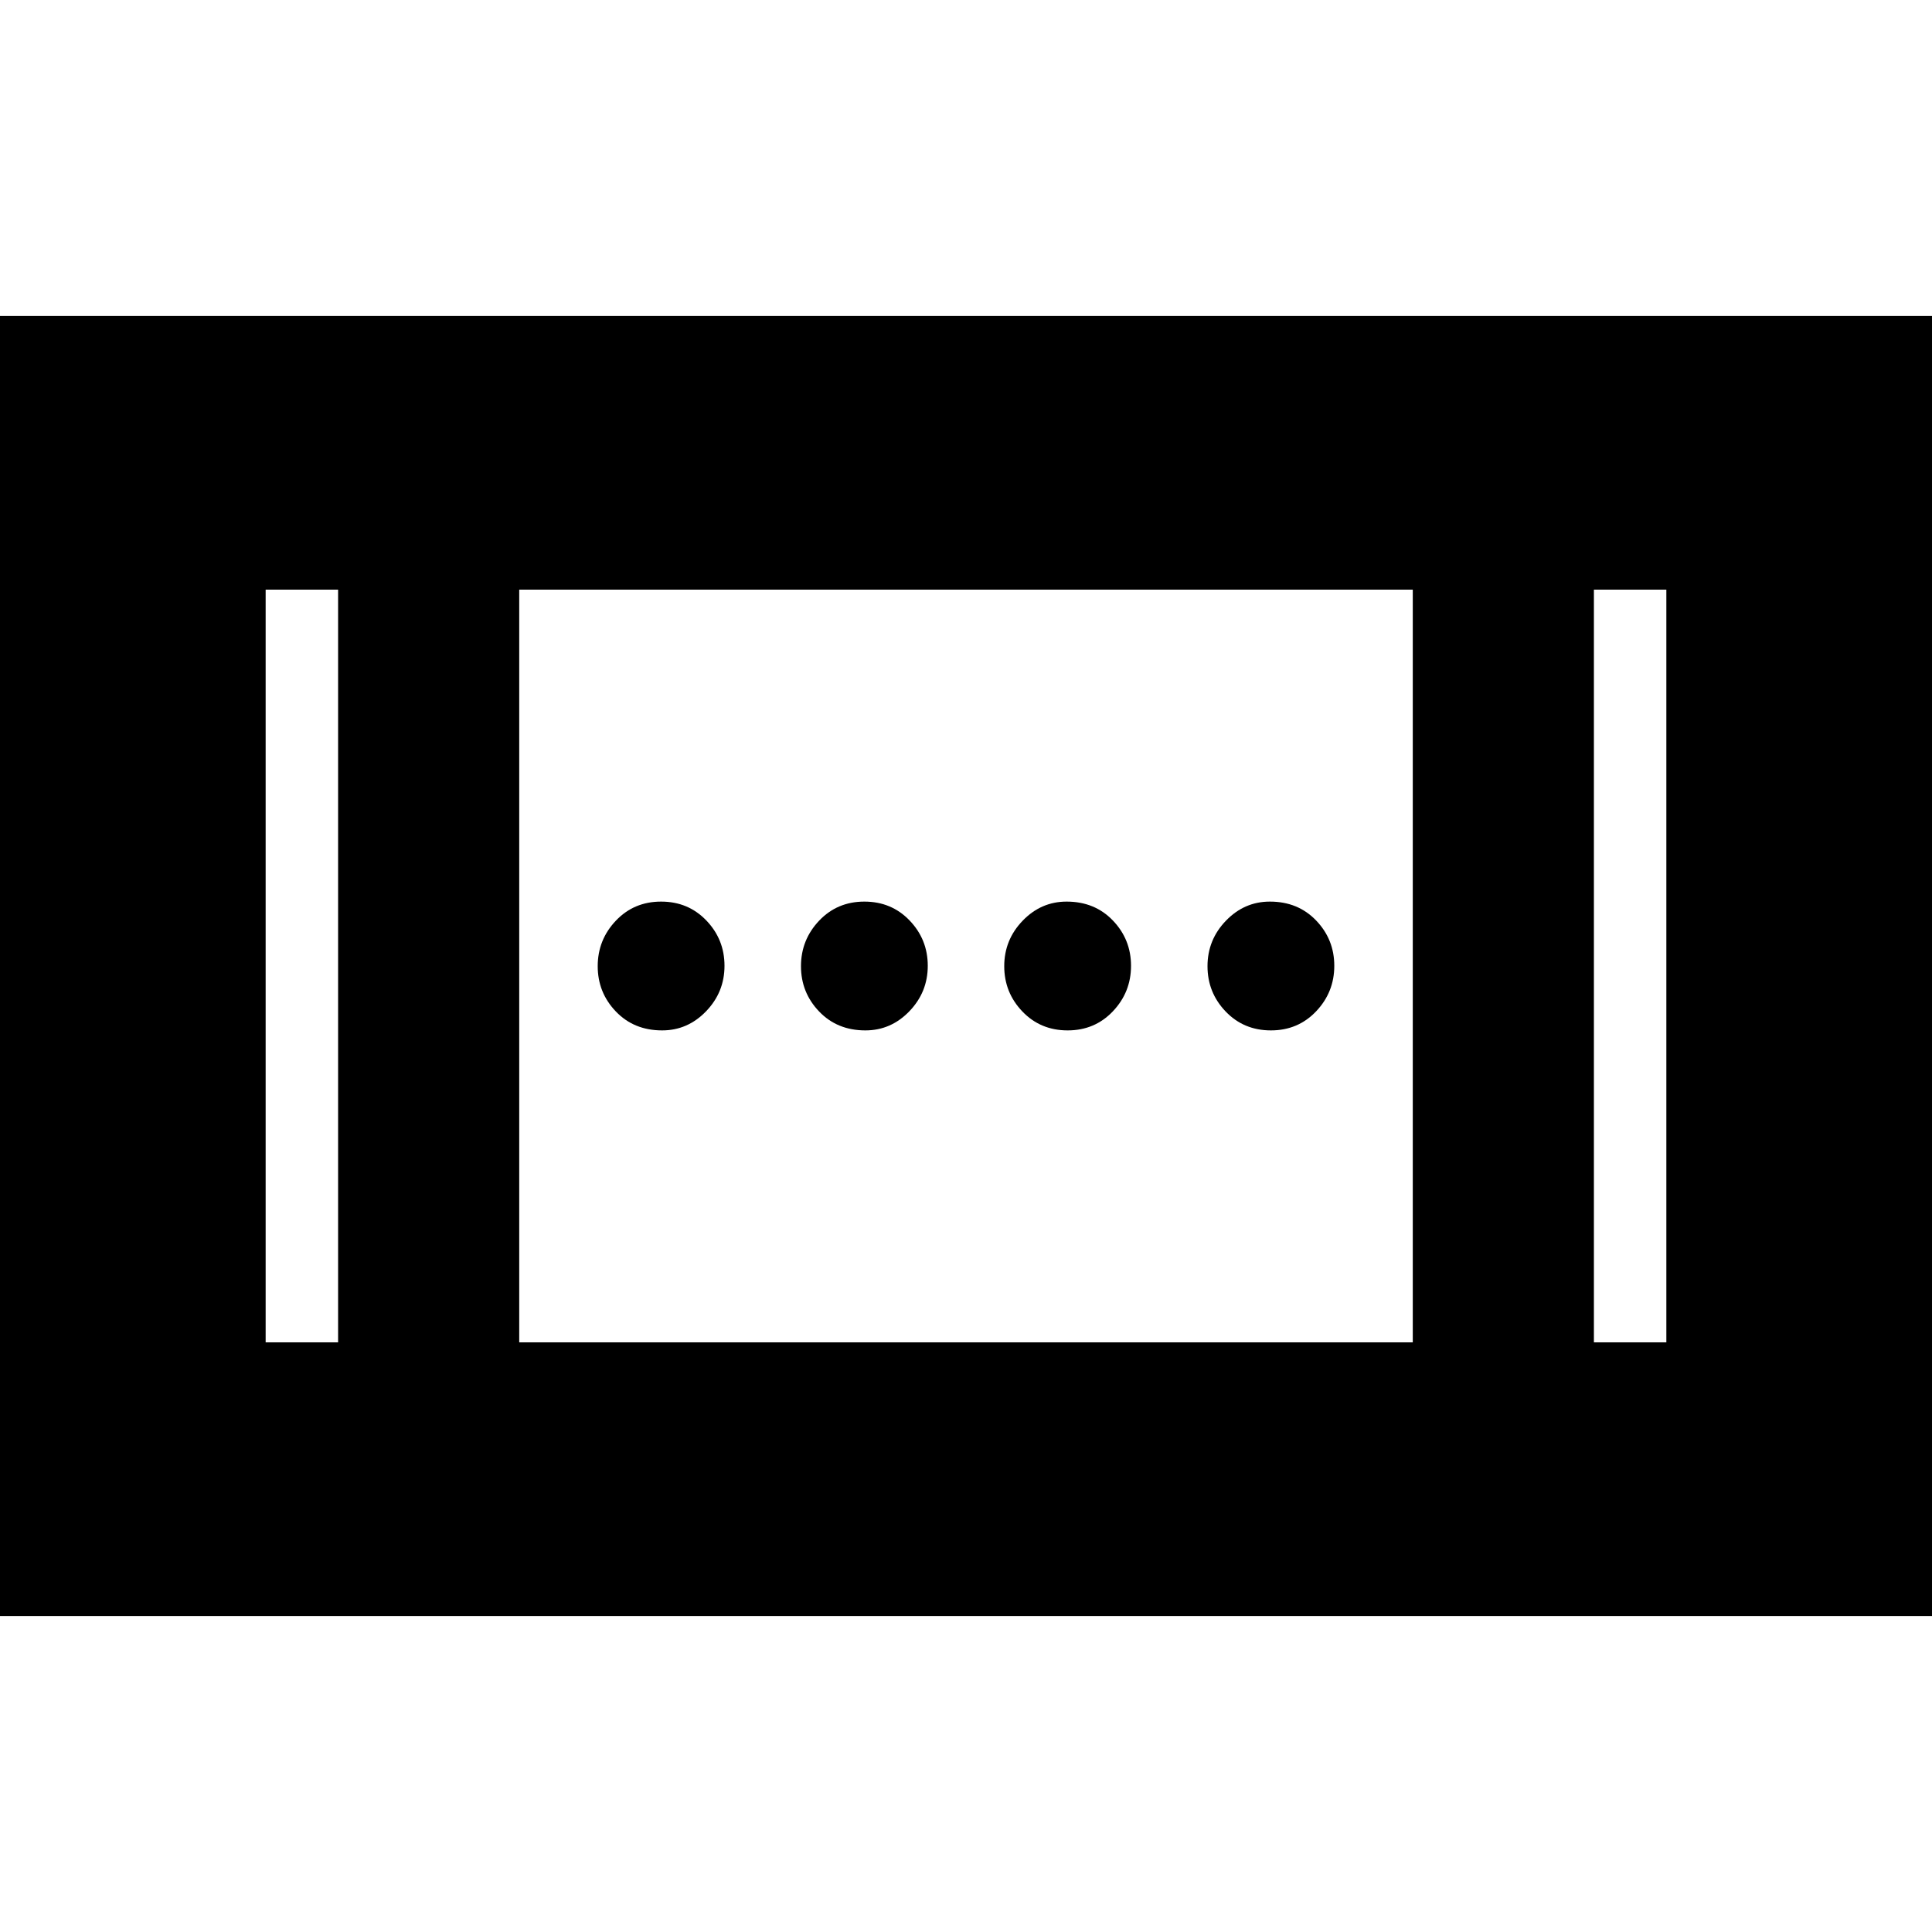 <svg xmlns="http://www.w3.org/2000/svg" height="24" viewBox="0 -960 960 960" width="24"><path d="M-4-157v-646h968v646H-4Zm172-136v-374h-36v374h36Zm90 0h444v-374H258v374Zm534 0h36v-374h-36v374ZM168-667h-36 36Zm624 0h36-36ZM530.5-448q-13.5 0-22.5-9.41-9-9.4-9-22.5 0-13.09 9.15-22.59T530-512q14 0 23 9.41 9 9.4 9 22.5 0 13.09-9 22.59t-22.5 9.5ZM329-448q-14 0-23-9.41-9-9.4-9-22.5 0-13.09 9-22.59t22.5-9.5q13.5 0 22.5 9.41 9 9.4 9 22.5 0 13.09-9.15 22.59T329-448Zm302.5 0q-13.5 0-22.5-9.41-9-9.4-9-22.5 0-13.09 9.15-22.59T631-512q14 0 23 9.41 9 9.4 9 22.5 0 13.09-9 22.59t-22.5 9.5ZM430-448q-14 0-23-9.41-9-9.4-9-22.5 0-13.09 9-22.59t22.5-9.5q13.5 0 22.5 9.41 9 9.4 9 22.5 0 13.09-9.15 22.59T430-448Z"/></svg>
